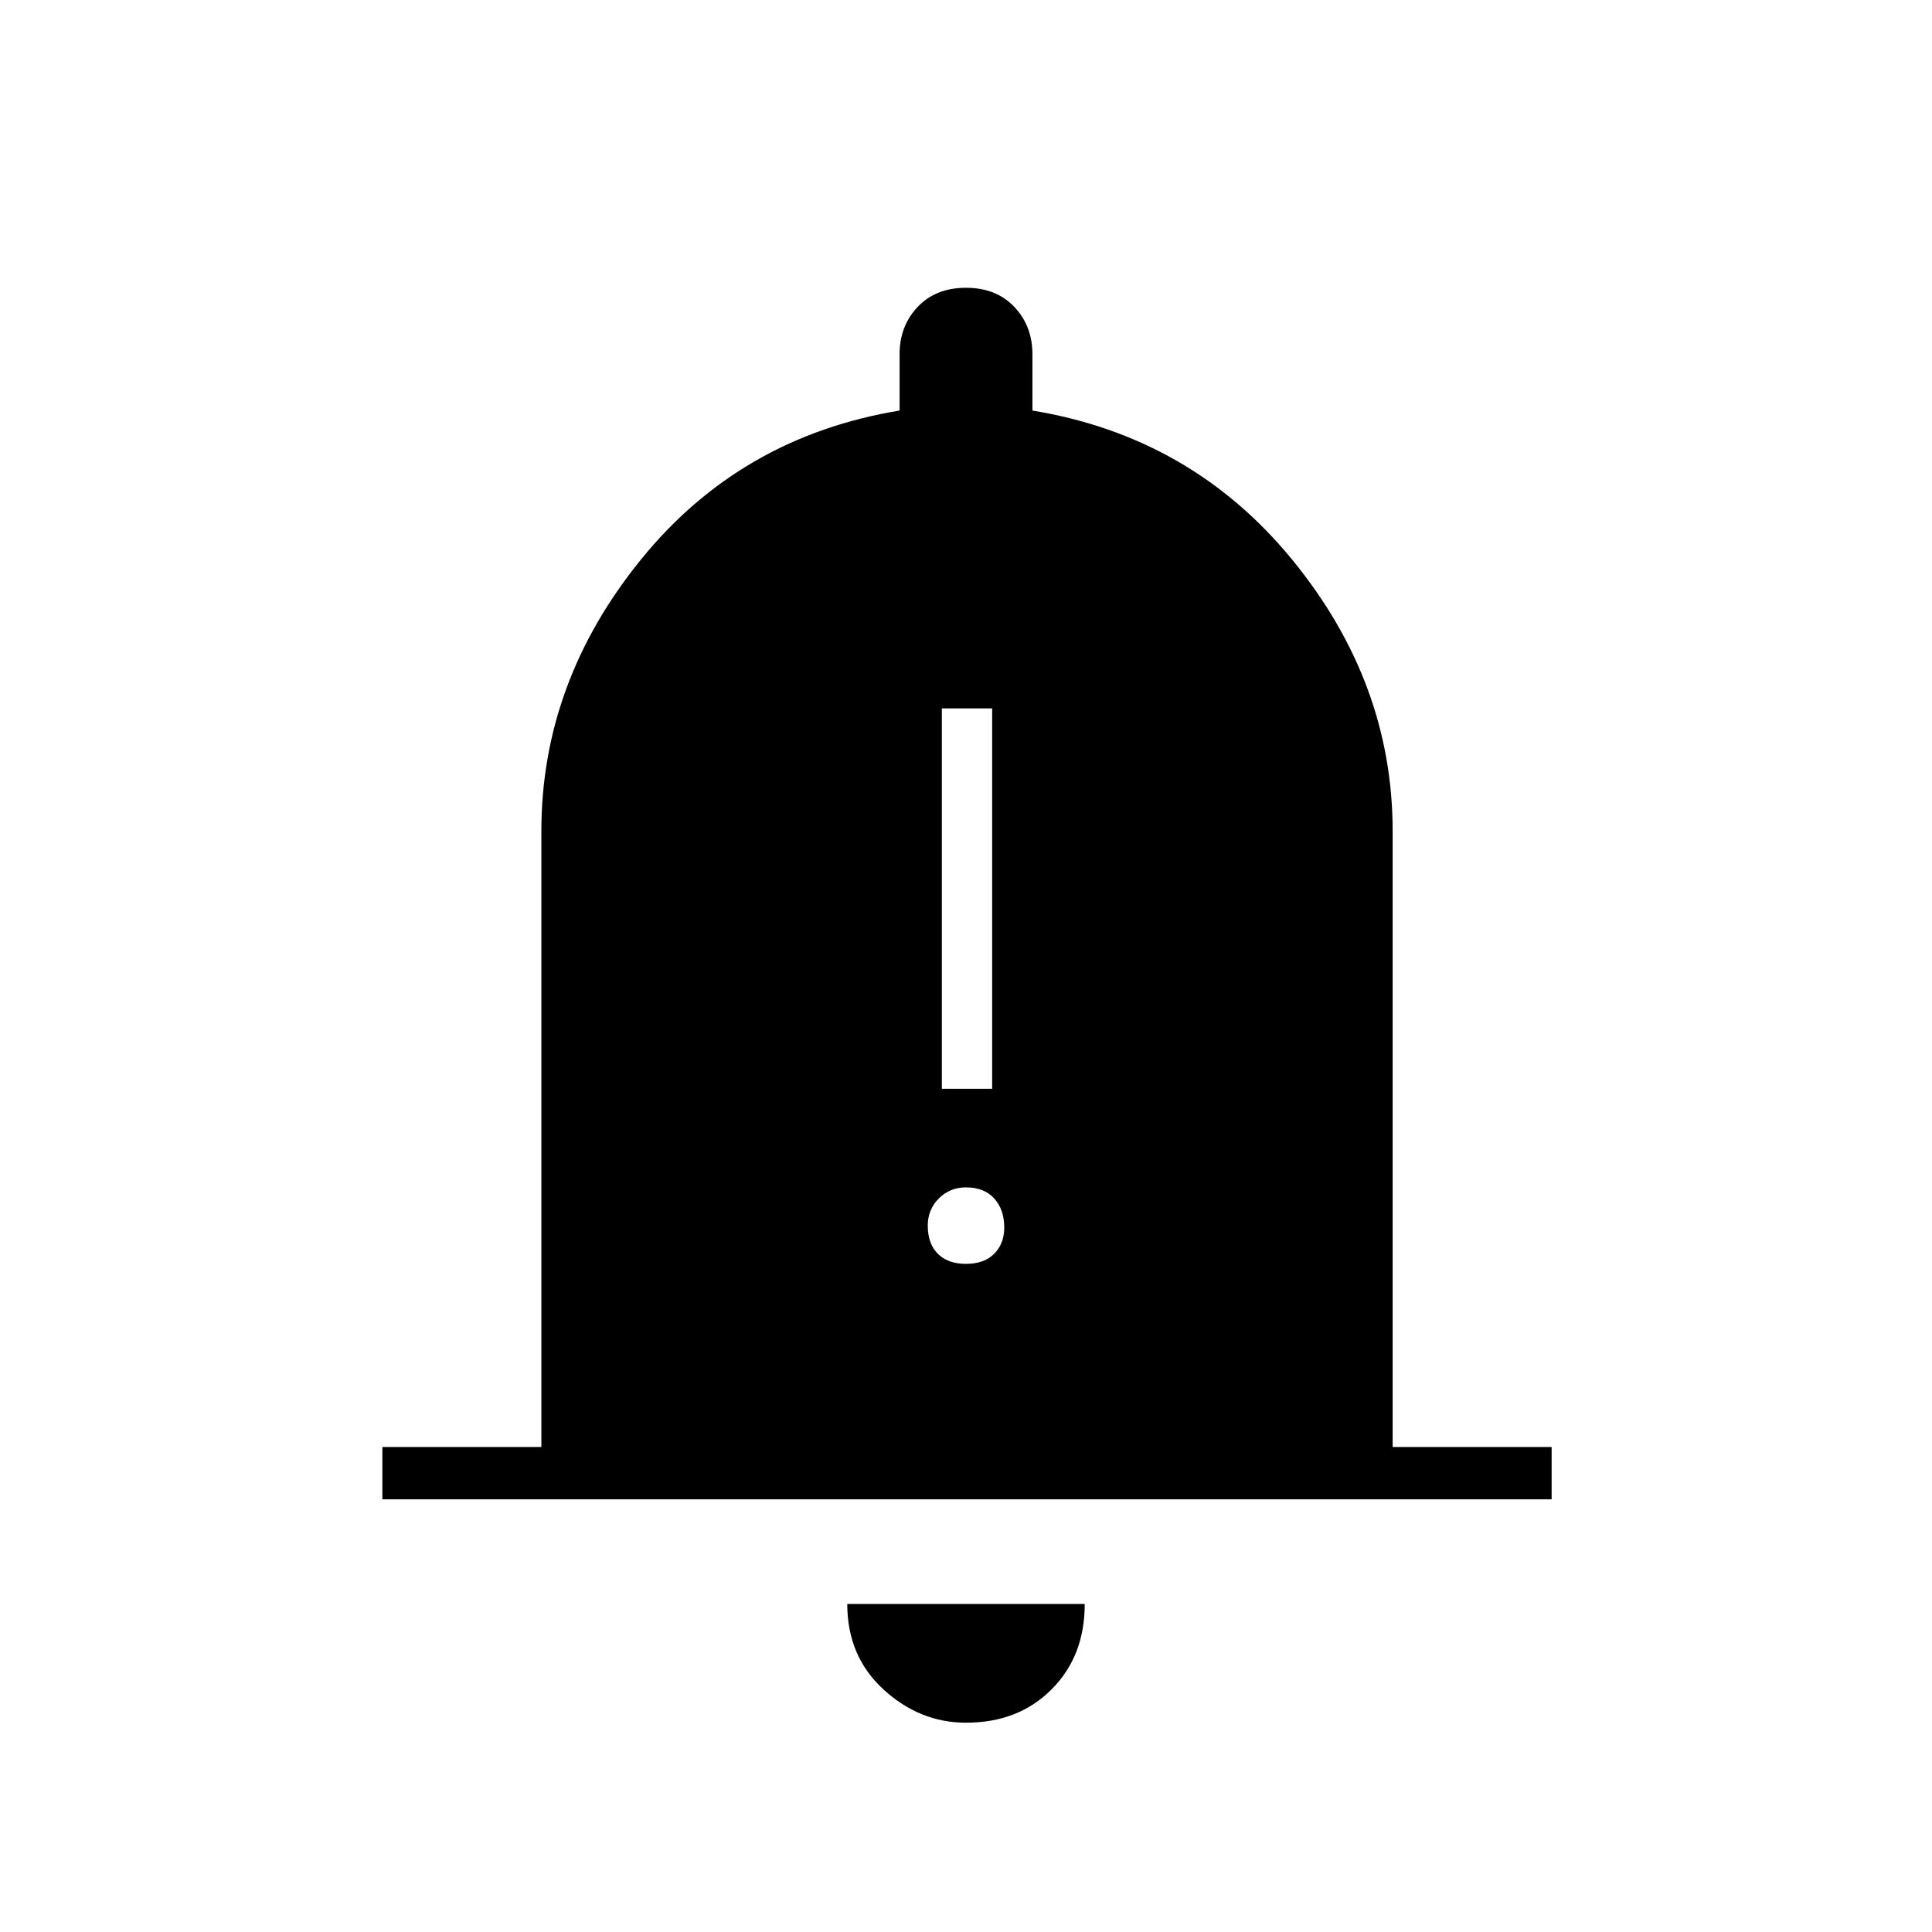 <svg xmlns="http://www.w3.org/2000/svg" height="24" width="24"><path d="M11.7 13.525H12.325V8.8H11.7ZM12 15.7Q12.225 15.7 12.35 15.575Q12.475 15.45 12.475 15.25Q12.475 15.025 12.35 14.887Q12.225 14.75 12 14.75Q11.8 14.75 11.663 14.887Q11.525 15.025 11.525 15.225Q11.525 15.45 11.65 15.575Q11.775 15.7 12 15.7ZM4.75 18.625V17.975H6.725V10.325Q6.725 8.475 7.963 6.95Q9.2 5.425 11.175 5.1V4.4Q11.175 4.05 11.4 3.812Q11.625 3.575 12 3.575Q12.375 3.575 12.6 3.812Q12.825 4.05 12.825 4.4V5.1Q14.8 5.425 16.05 6.95Q17.3 8.475 17.3 10.325V17.975H19.275V18.625ZM12 21.4Q11.425 21.4 10.975 20.987Q10.525 20.575 10.525 19.925H13.475Q13.475 20.575 13.062 20.987Q12.65 21.4 12 21.4Z"/></svg>